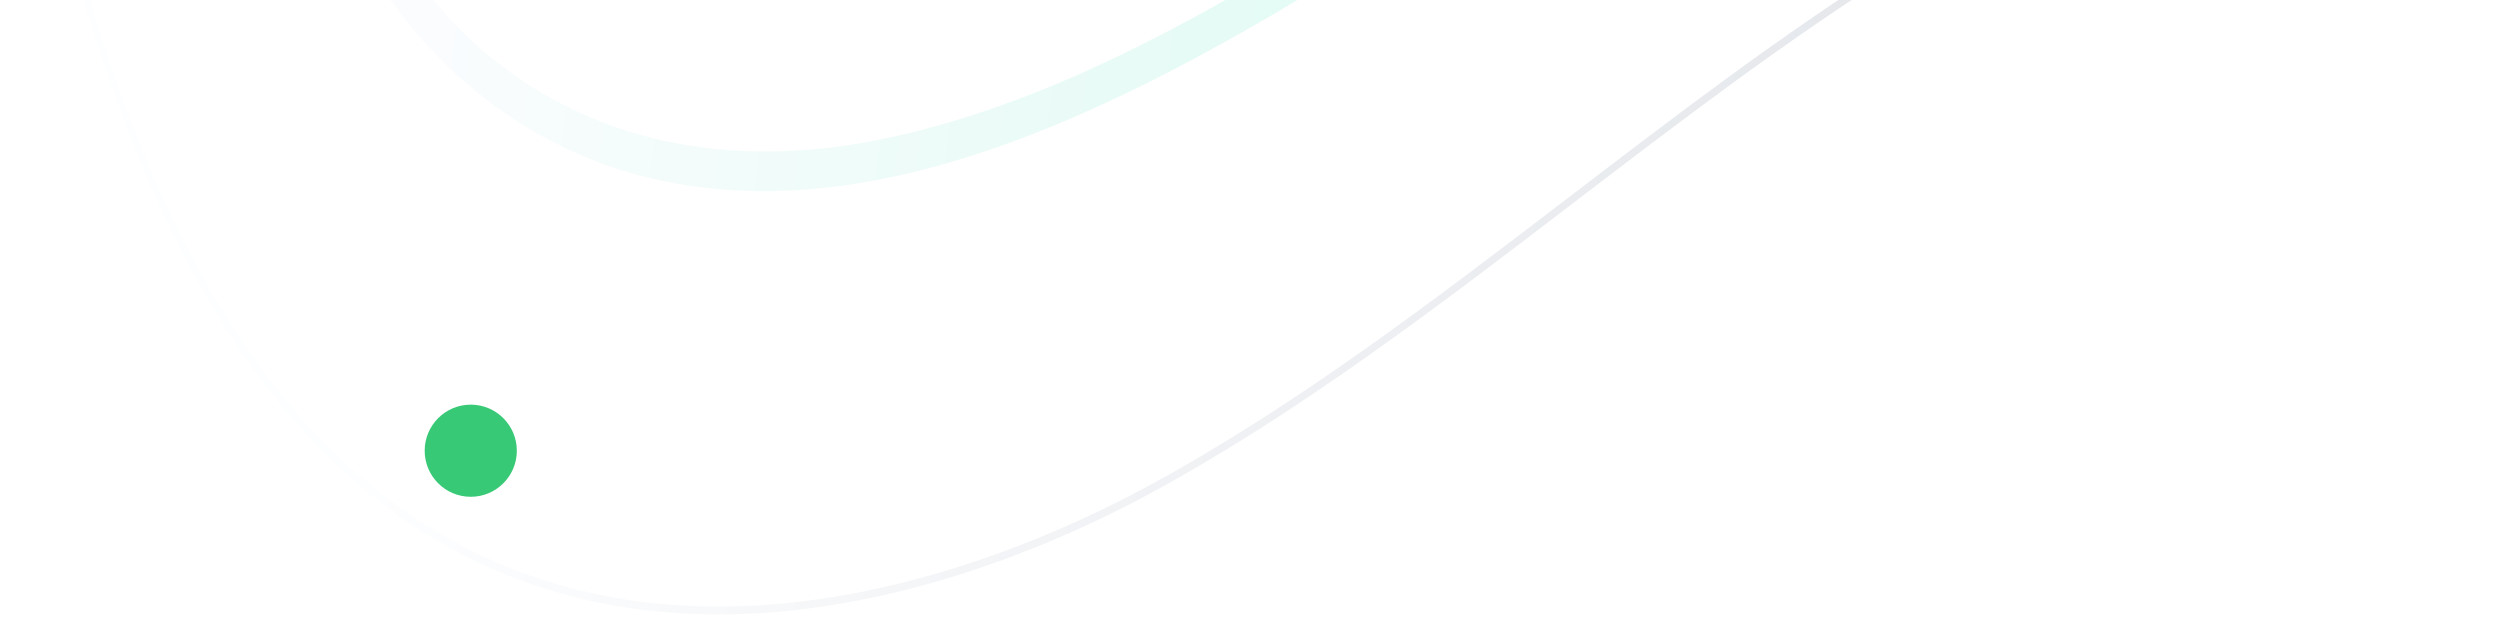 <svg width="624" height="157" viewBox="0 0 624 157" fill="none" xmlns="http://www.w3.org/2000/svg">
<g filter="url(#filter0_d_346_10)">
<circle cx="117.5" cy="112.5" r="11.5" fill="#38C976"/>
</g>
<path d="M678.234 -40.362C606.343 -75.901 526.926 -43.014 472.961 -9.161C445.186 8.264 418.123 28.943 391.95 48.957C358.064 74.864 323.031 101.653 286.2 121.519C250.26 140.915 159.081 179.403 89.056 118.202C48.776 82.986 20.913 18.237 6.244 -74.249C4.859 -82.944 3.626 -91.756 2.422 -100.568L0.887 -100.575C2.105 -91.625 3.368 -82.675 4.767 -73.842C19.51 19.176 47.582 84.34 88.207 119.833C158.848 181.569 250.599 142.848 286.766 123.334C323.687 103.41 358.78 76.601 392.711 50.654C418.869 30.661 445.903 10.001 473.617 -7.385C527.325 -41.081 606.321 -73.833 677.716 -38.512C703.143 -25.943 726.313 -5.248 748.732 14.754C758.082 23.091 767.536 31.508 777.218 39.414L777.226 37.109C767.829 29.402 758.66 21.223 749.581 13.123C727.101 -6.959 703.856 -27.694 678.234 -40.362Z" fill="url(#paint0_linear_346_10)" fill-opacity="0.2"/>
<path d="M751.678 68.019C720.336 55.304 696.345 28.282 673.674 -1.651C651.857 -30.477 630.241 -60.838 601.761 -78.445C543.045 -114.751 473.856 -96.788 416.124 -66.184C351.605 -31.967 290.924 19.685 221.234 34.512C187.052 41.781 150.531 38.046 120.873 12.947C96.303 -7.853 83.066 -40.658 77.625 -77.505C74.537 -98.442 73.528 -119.685 72.744 -140.965L65.293 -141C65.513 -134.97 65.732 -128.941 66.042 -122.95C67.772 -88.11 71.273 -51.903 85.151 -21.361C100.926 13.327 129.013 35.444 158.791 43.561C195.125 53.481 232.881 44.357 267.662 29.408C301.177 15.004 332.936 -5.378 364.708 -25.207C425.356 -63.068 492.569 -101.45 561.351 -85.055C577.445 -81.217 593.061 -74.23 607.279 -63.643C621.333 -53.196 633.674 -39.505 645.304 -24.912C668.071 3.642 688.641 36.047 715.857 57.668C744.004 80.041 777.96 89.99 810.717 85.571C810.762 85.571 810.807 85.551 810.867 85.552L810.902 75.563C791.082 78.348 770.874 75.792 751.678 68.019Z" fill="url(#paint1_linear_346_10)" fill-opacity="0.2"/>
<defs>
<filter id="filter0_d_346_10" x="87" y="82" width="61" height="61" filterUnits="userSpaceOnUse" color-interpolation-filters="sRGB">
<feFlood flood-opacity="0" result="BackgroundImageFix"/>
<feColorMatrix in="SourceAlpha" type="matrix" values="0 0 0 0 0 0 0 0 0 0 0 0 0 0 0 0 0 0 127 0" result="hardAlpha"/>
<feOffset/>
<feGaussianBlur stdDeviation="9.5"/>
<feComposite in2="hardAlpha" operator="out"/>
<feColorMatrix type="matrix" values="0 0 0 0 0.208 0 0 0 0 0.835 0 0 0 0 0.647 0 0 0 0.94 0"/>
<feBlend mode="normal" in2="BackgroundImageFix" result="effect1_dropShadow_346_10"/>
<feBlend mode="normal" in="SourceGraphic" in2="effect1_dropShadow_346_10" result="shape"/>
</filter>
<linearGradient id="paint0_linear_346_10" x1="742.681" y1="36.407" x2="95.361" y2="34.959" gradientUnits="userSpaceOnUse">
<stop stop-color="#263959"/>
<stop offset="1" stop-color="#F4F8FD"/>
</linearGradient>
<linearGradient id="paint1_linear_346_10" x1="753.244" y1="59.646" x2="94.738" y2="-22.592" gradientUnits="userSpaceOnUse">
<stop offset="0.047" stop-color="#F4F8FD"/>
<stop offset="0.474" stop-color="#3EE8B5"/>
<stop offset="1" stop-color="#EFF1FD"/>
</linearGradient>
</defs>
</svg>

